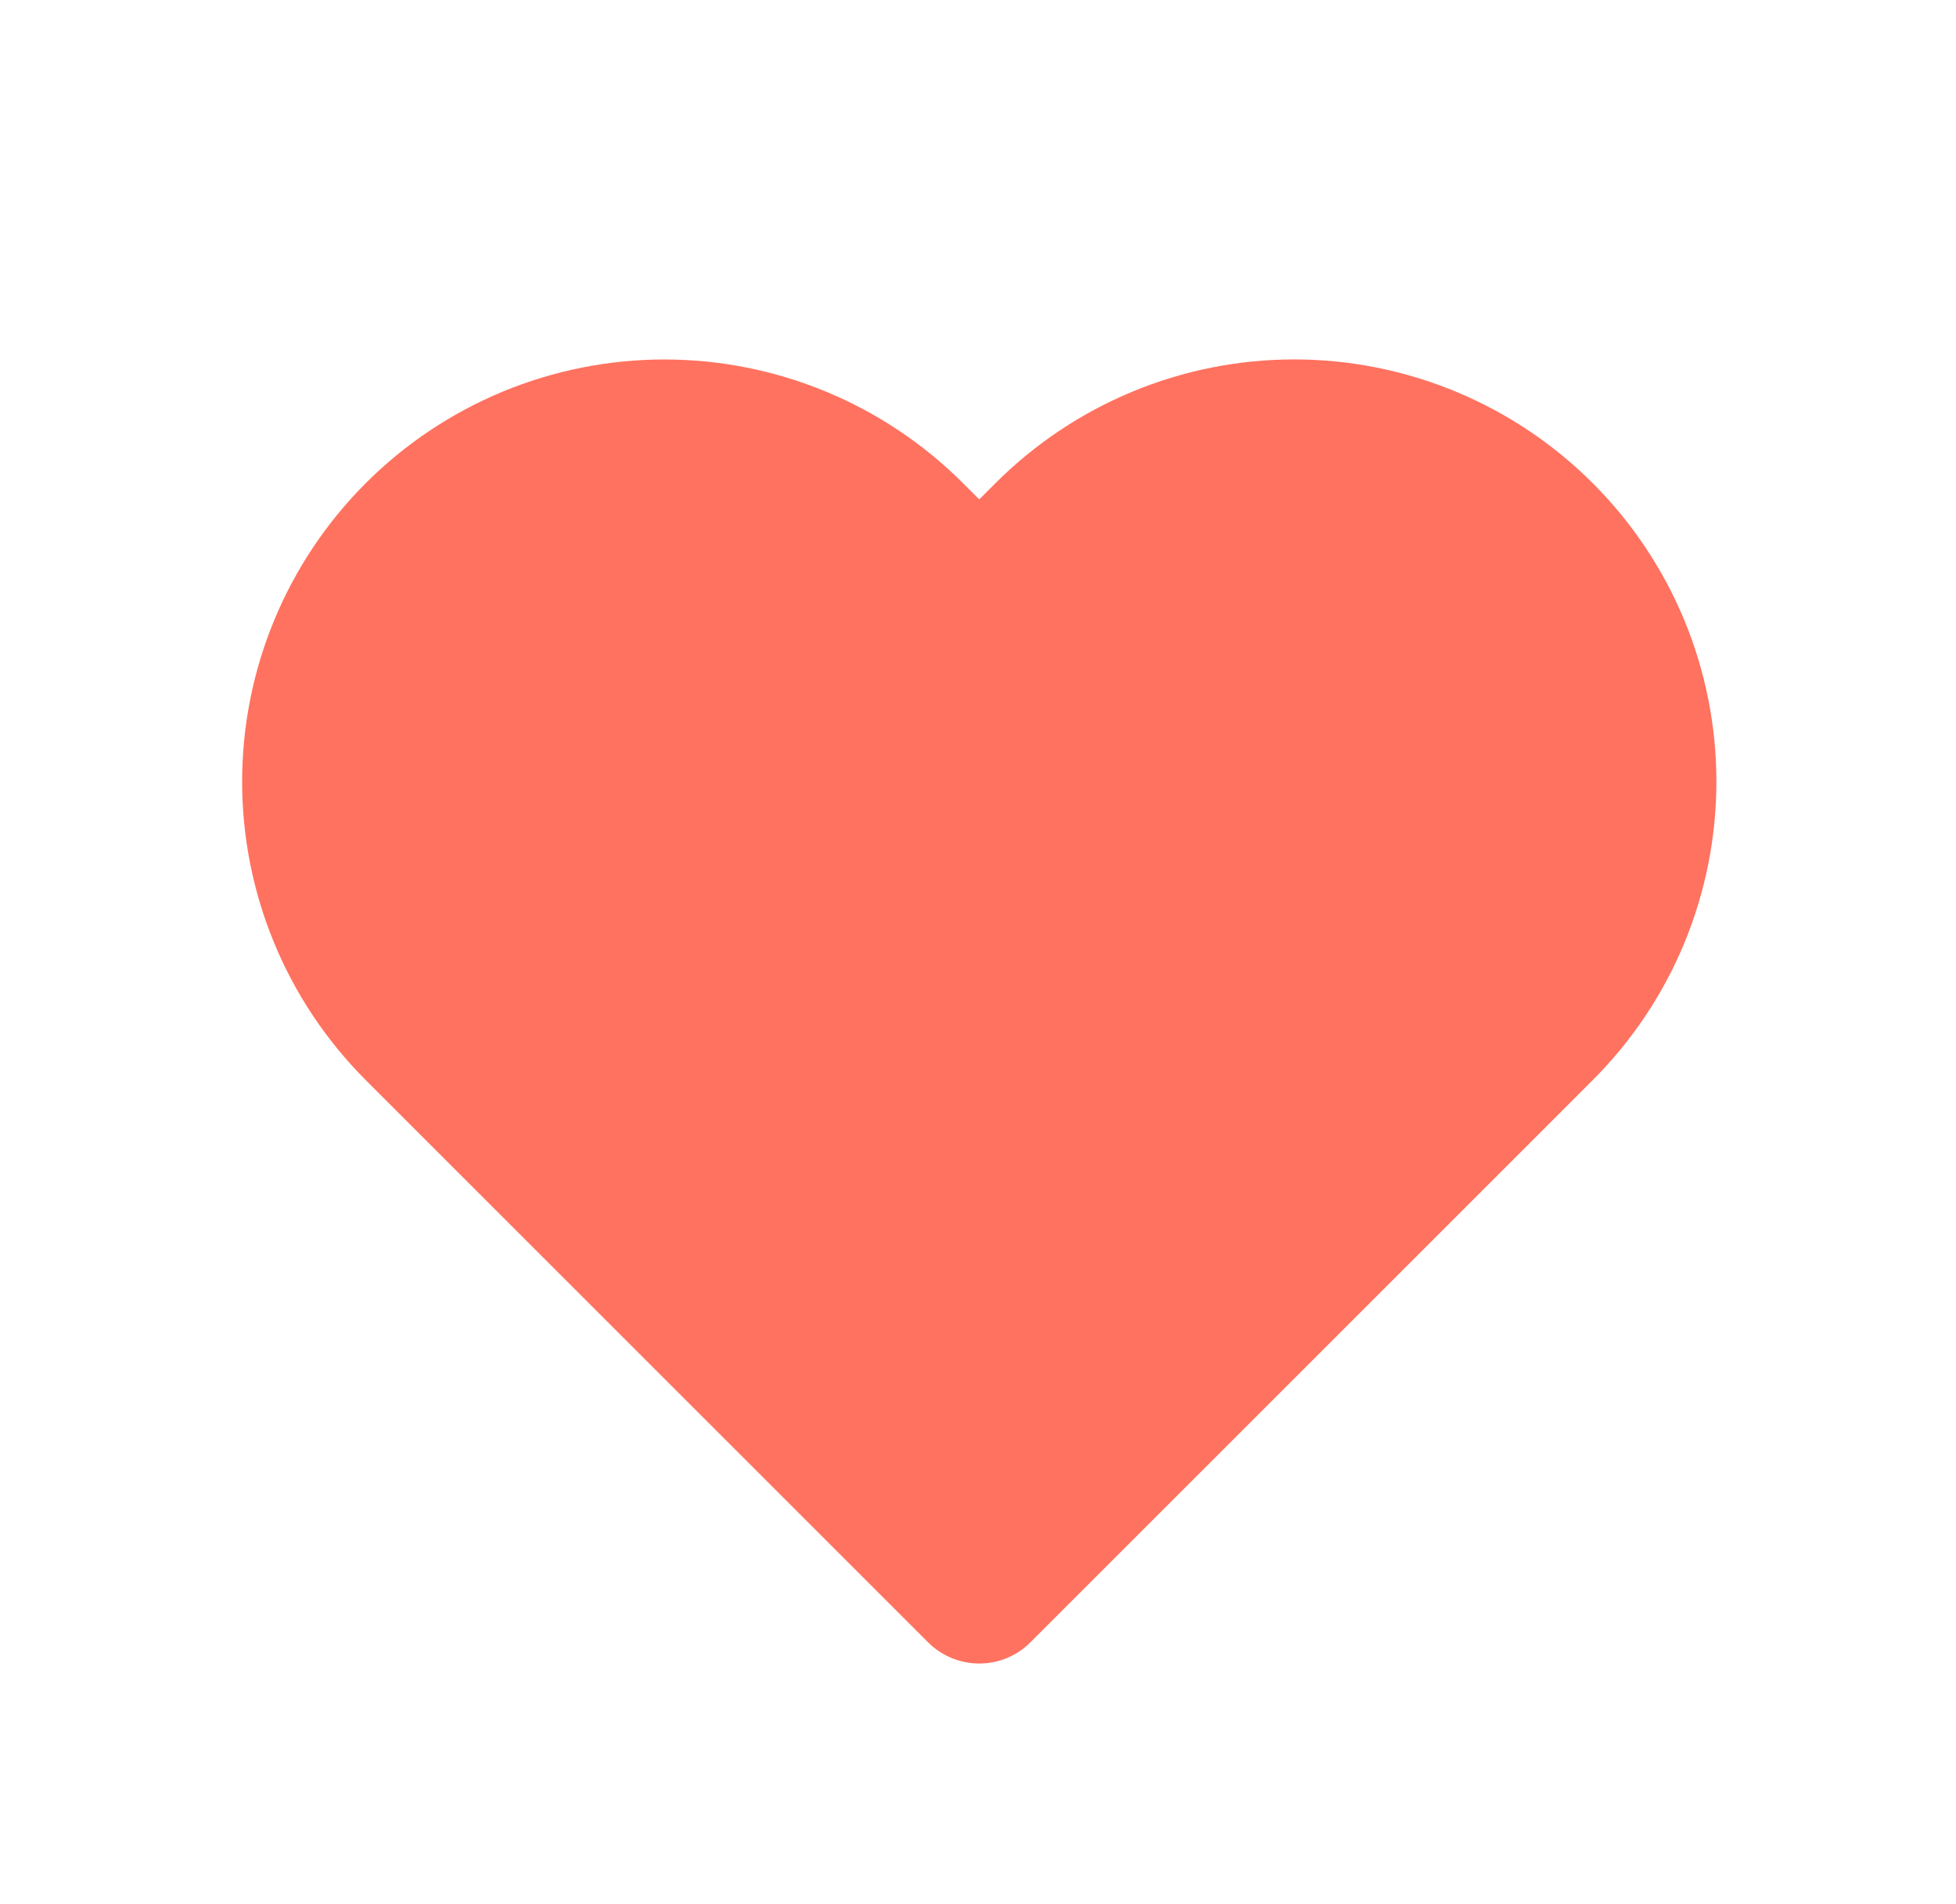 <svg width="38" height="37" viewBox="0 0 38 37" fill="none" xmlns="http://www.w3.org/2000/svg">
<g clip-path="url(#clip0)" filter="url(#filter0_d)">
<path d="M29.948 6.381C29.317 5.75 28.568 5.249 27.743 4.907C26.918 4.565 26.034 4.389 25.141 4.389C24.248 4.389 23.364 4.565 22.54 4.907C21.715 5.249 20.965 5.75 20.334 6.381L19.024 7.691L17.714 6.381C16.439 5.106 14.71 4.39 12.907 4.39C11.104 4.39 9.375 5.106 8.1 6.381C6.825 7.656 6.109 9.385 6.109 11.188C6.109 12.991 6.825 14.72 8.1 15.995L9.41 17.305L19.024 26.919L28.639 17.305L29.948 15.995C30.58 15.364 31.081 14.615 31.423 13.79C31.764 12.965 31.94 12.081 31.94 11.188C31.94 10.295 31.764 9.411 31.423 8.586C31.081 7.762 30.58 7.012 29.948 6.381Z" fill="#FF725F" stroke="#FF725F" stroke-width="2.81" stroke-linecap="round" stroke-linejoin="round"/>
</g>
<defs>
<filter id="filter0_d" x="0.195" y="0.683" width="37.658" height="37.658" filterUnits="userSpaceOnUse" color-interpolation-filters="sRGB">
<feFlood flood-opacity="0" result="BackgroundImageFix"/>
<feColorMatrix in="SourceAlpha" type="matrix" values="0 0 0 0 0 0 0 0 0 0 0 0 0 0 0 0 0 0 127 0"/>
<feOffset dy="4"/>
<feGaussianBlur stdDeviation="2"/>
<feColorMatrix type="matrix" values="0 0 0 0 0 0 0 0 0 0 0 0 0 0 0 0 0 0 0.25 0"/>
<feBlend mode="normal" in2="BackgroundImageFix" result="effect1_dropShadow"/>
<feBlend mode="normal" in="SourceGraphic" in2="effect1_dropShadow" result="shape"/>
</filter>
<clipPath id="clip0">
<rect width="29.659" height="29.659" fill="white" transform="translate(4.195 0.683)"/>
</clipPath>
</defs>
</svg>

